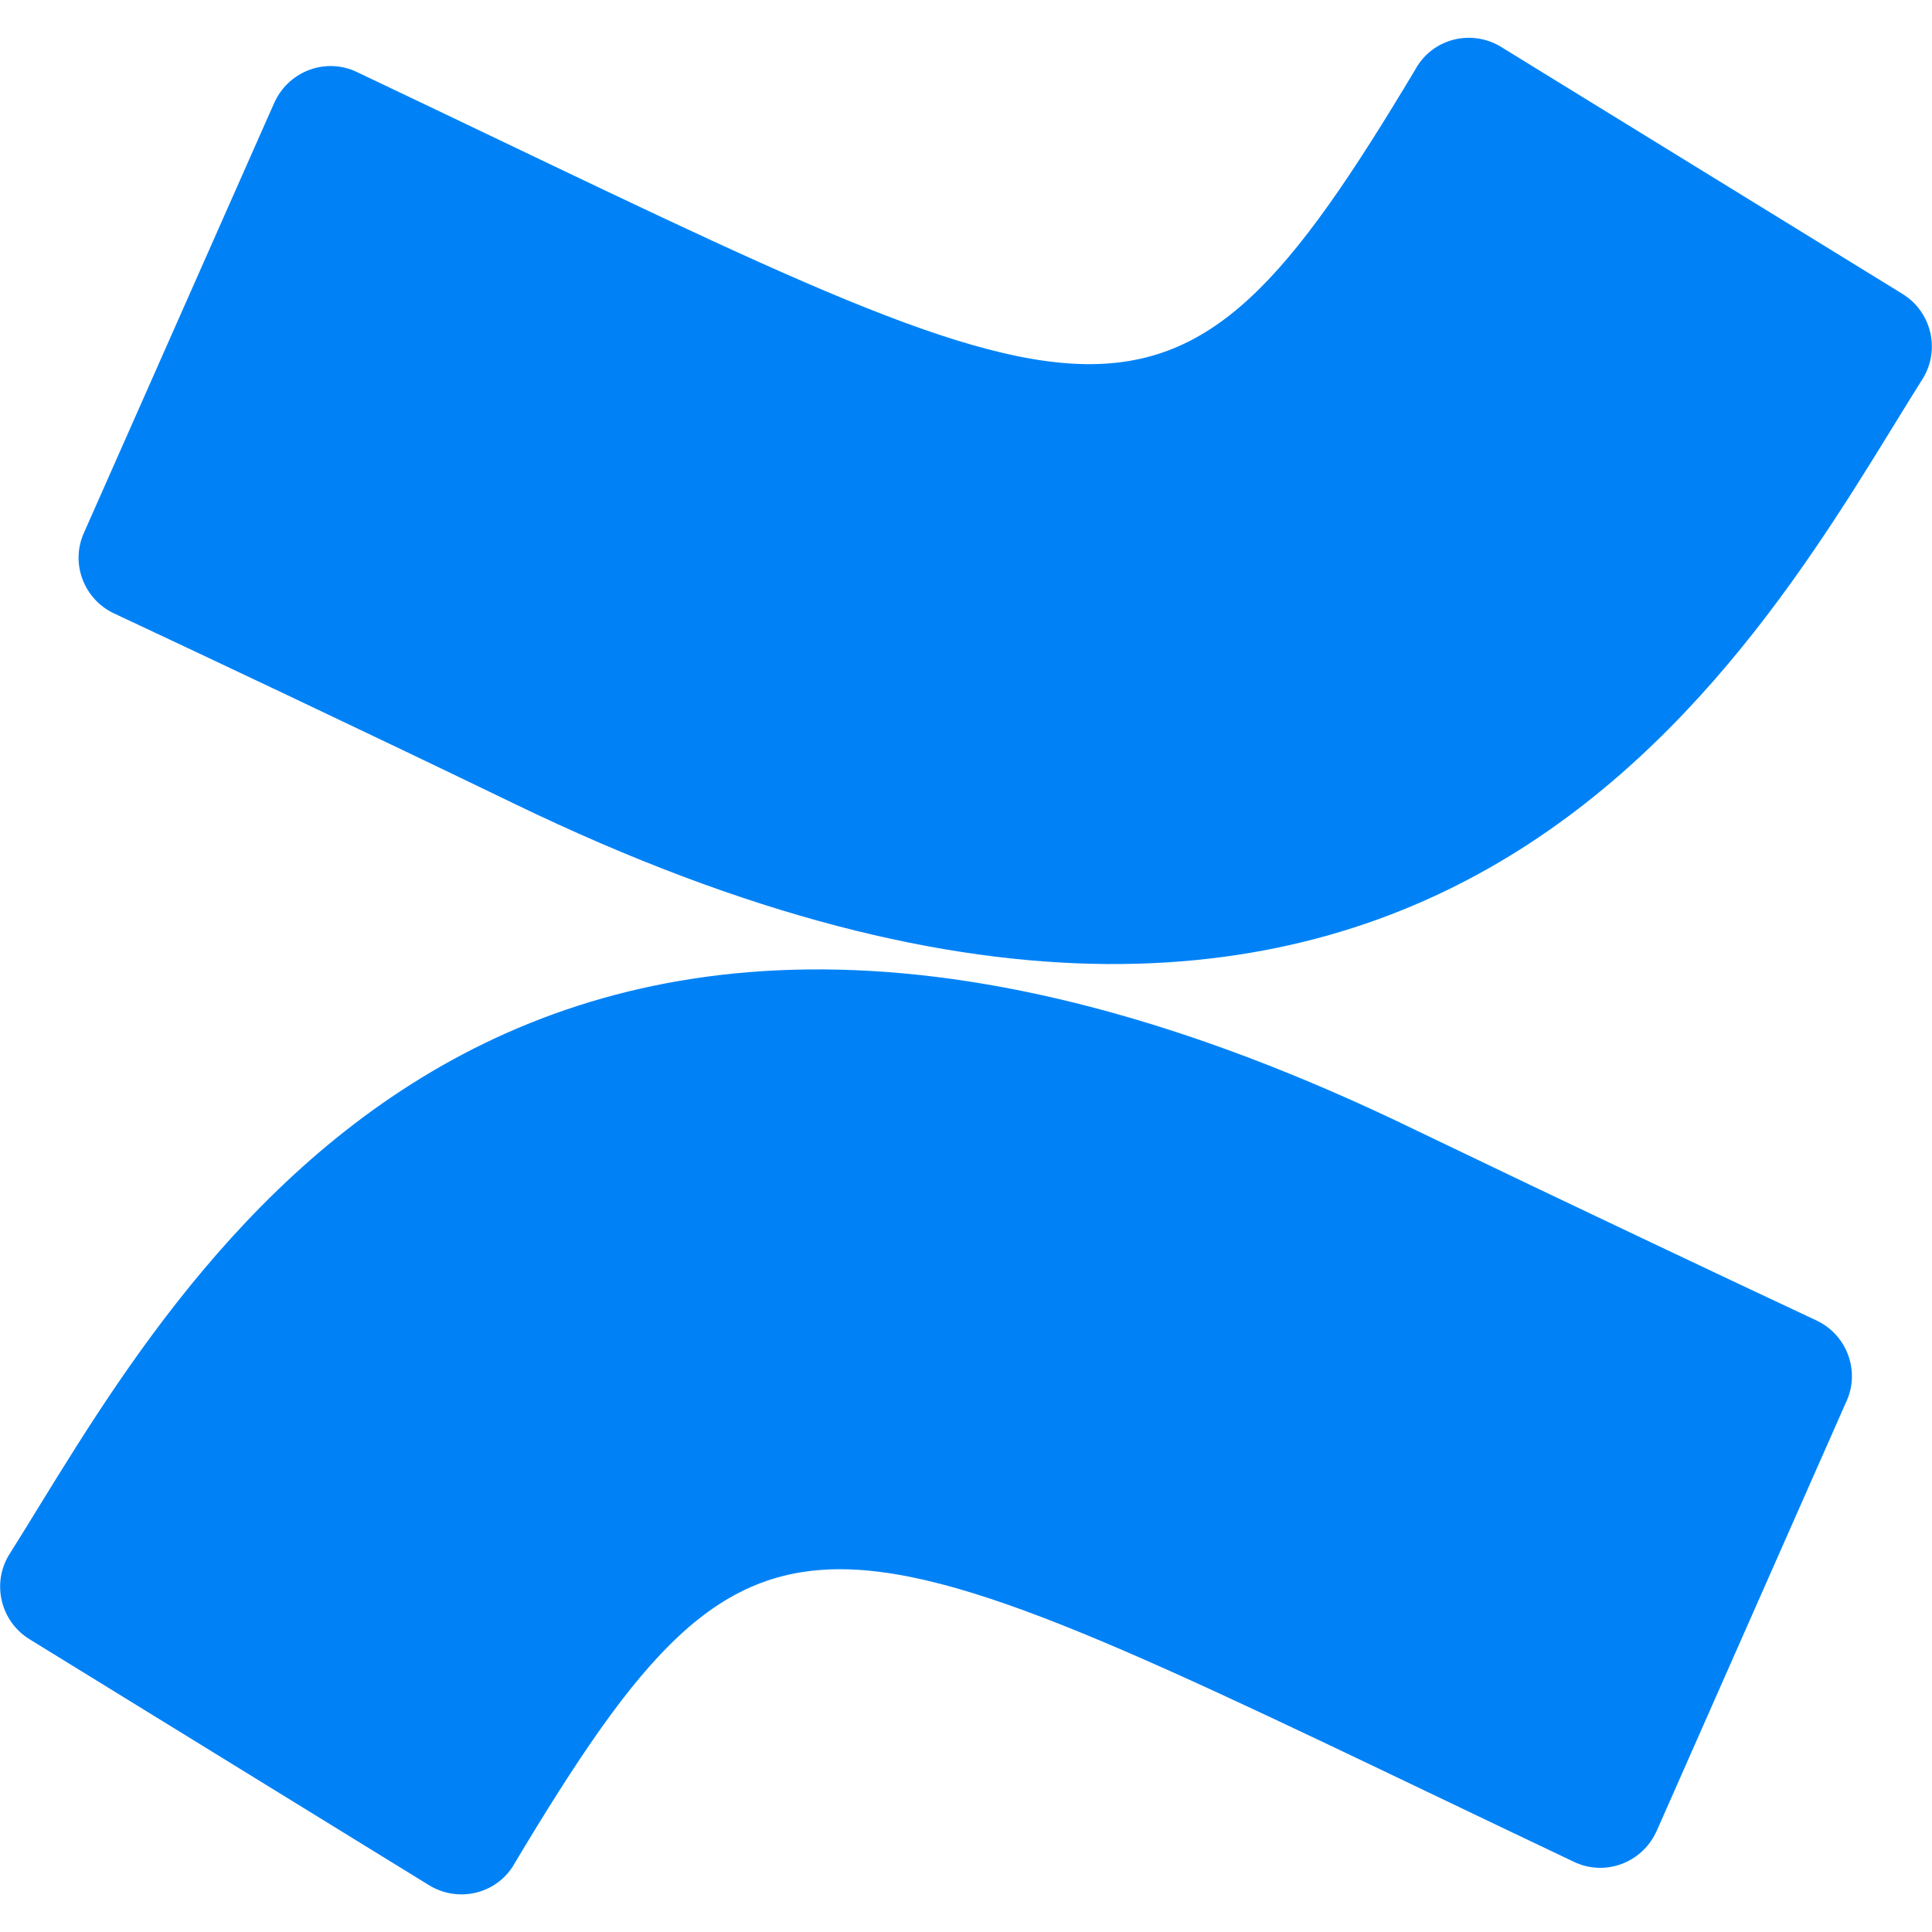 <?xml version="1.0" standalone="no"?>
<!DOCTYPE svg PUBLIC "-//W3C//DTD SVG 1.1//EN" "http://www.w3.org/Graphics/SVG/1.1/DTD/svg11.dtd">
<svg t="1681974774895" class="icon" viewBox="0 0 1024 1024" version="1.1" xmlns="http://www.w3.org/2000/svg" p-id="1830" xmlns:xlink="http://www.w3.org/1999/xlink" width="128" height="128">
<path d="M4.6 824.4c-9 15.2-4.2 35 11 44.4l211.8 130.4c15.4 9.4 35.4 4.8 44.8-10.6 0-0.2 0.2-0.4 0.2-0.4 134.2-224.4 161-191.8 561.8-1.4 16.2 7.8 35.6 0.8 43.4-15.4 0.2-0.2 0.2-0.6 0.4-0.8l100.8-228.2c7.2-16.2-0.2-35.2-16.2-42.6-44.4-20.8-132.4-62.4-211.8-100.6C255 358 89.2 690.6 4.6 824.4z m1014.8-624.2c9-15.2 4.2-35-11-44.4L796.8 25.6c-15-10-35.2-6.2-45.2 8.8-0.4 0.6-0.8 1.2-1.2 2-134.6 225.2-162.2 191.2-561.2 1.8-16.2-7.8-35.6-0.8-43.4 15.4-0.2 0.2-0.2 0.6-0.4 0.8L44.4 282.6c-7.2 16.2 0.2 35.2 16.2 42.6 44.4 20.8 132.6 62.4 212 100.8 496 240 661.6-90.8 746.8-225.8z" p-id="1831" fill="#0082f6"></path>
</svg>